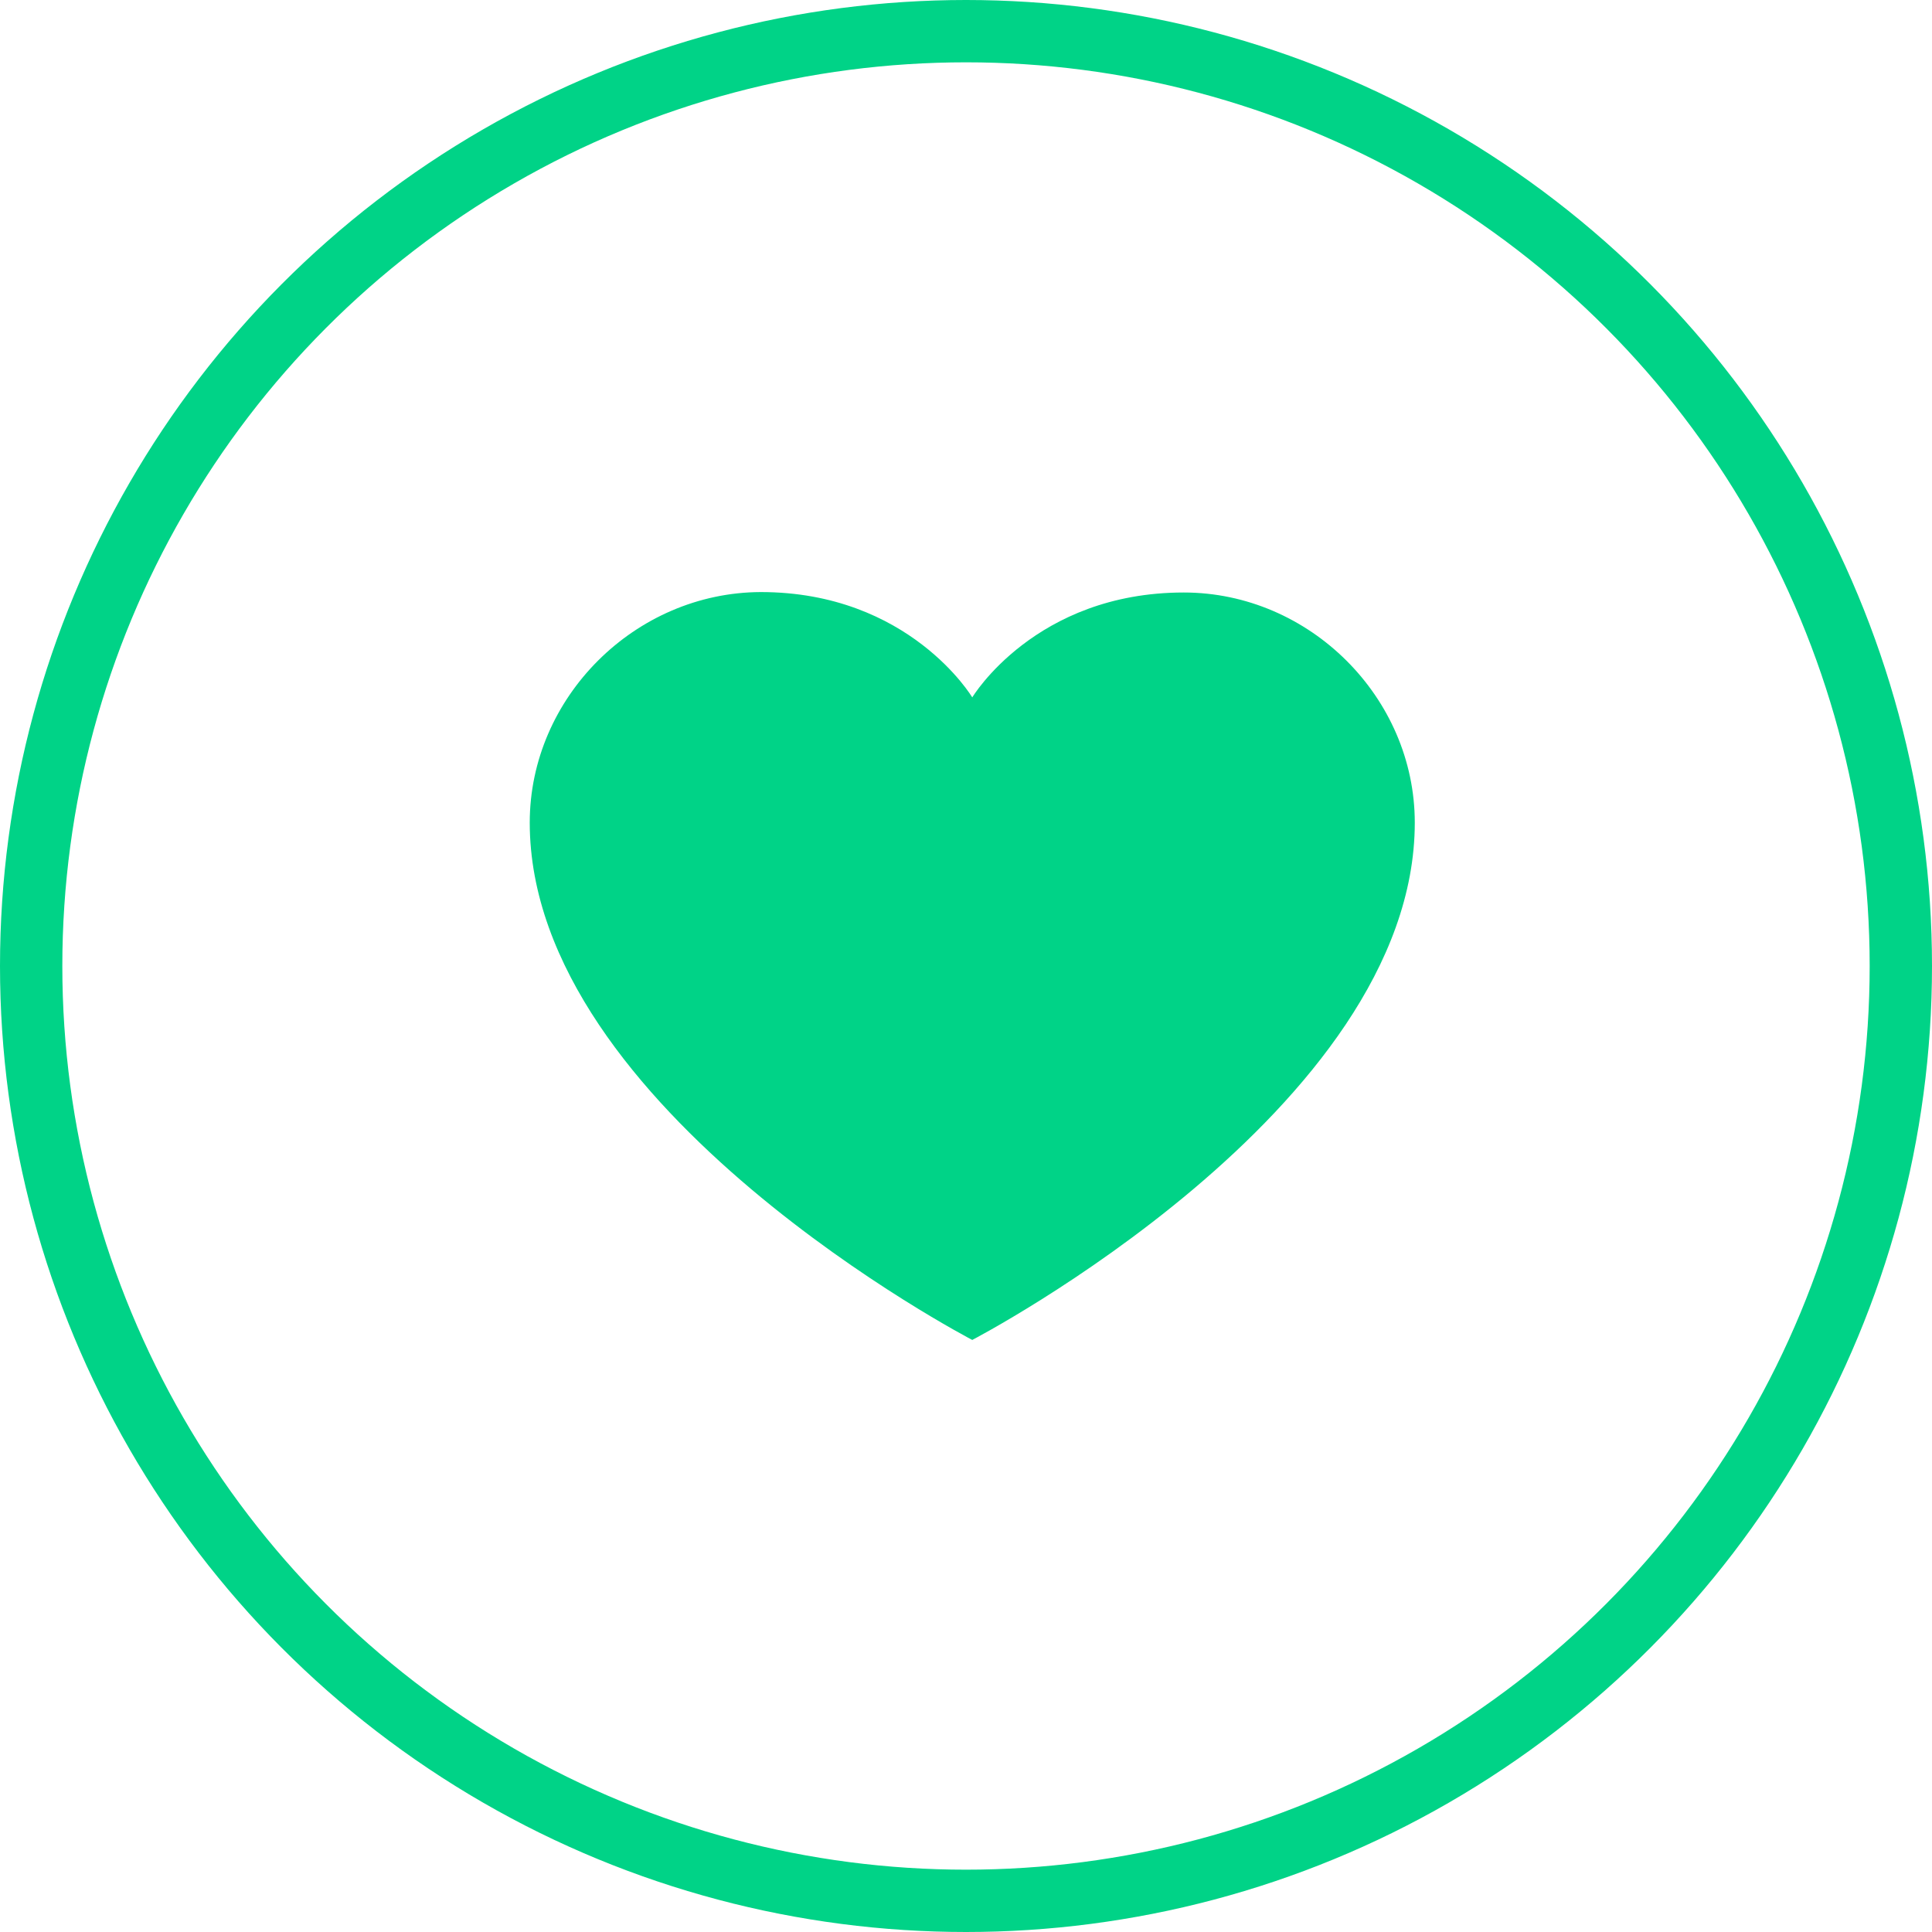 <svg width="62" height="62" viewBox="0 0 62 62" fill="none" xmlns="http://www.w3.org/2000/svg">
<circle cx="31" cy="31" r="30" stroke="#00D387" stroke-width="2"/>
<path d="M37.989 19.014C33.218 19.014 31.201 22.38 31.201 22.38C31.201 22.38 29.185 19 24.413 19C20.38 19.014 17 22.38 17 26.399C17 35.615 31.201 43 31.201 43C31.201 43 45.402 35.615 45.402 26.399C45.402 22.38 42.023 19.014 37.989 19.014Z" fill="#00D387"/>
</svg>
